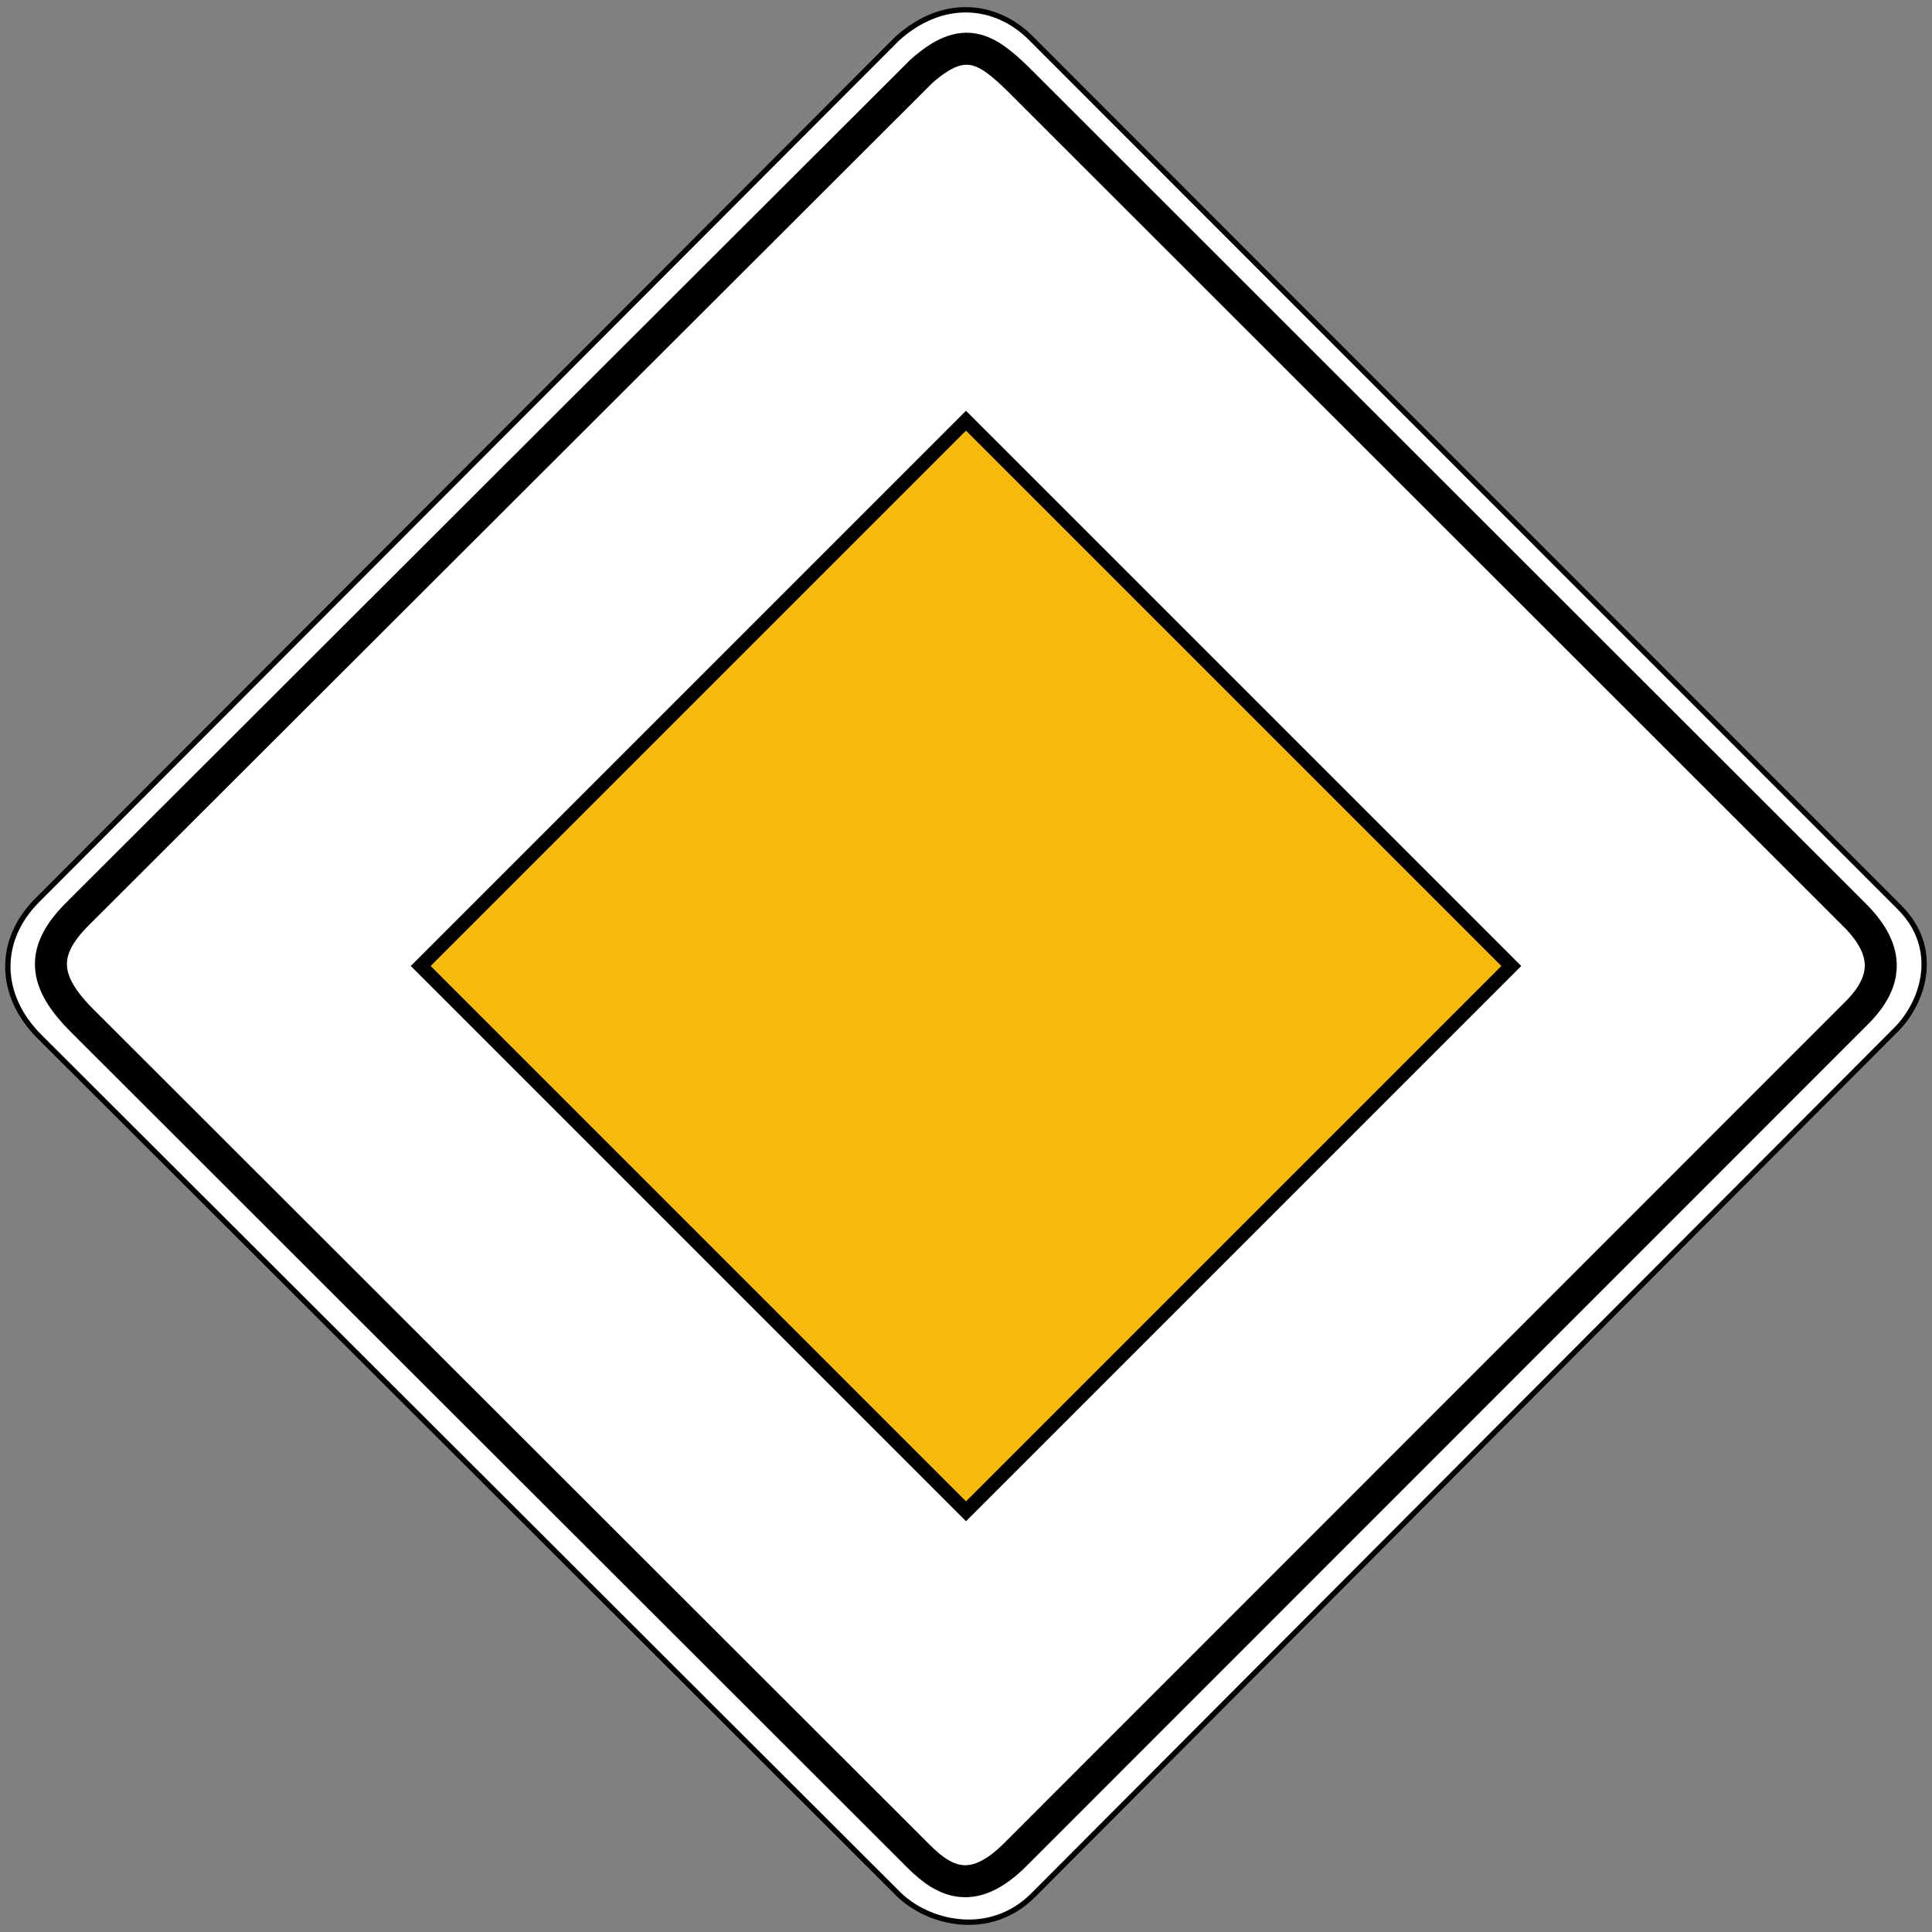 <?xml version="1.0" encoding="UTF-8" standalone="no"?>
<!-- Created with Inkscape (http://www.inkscape.org/) -->

<svg
   xmlns:dc="http://purl.org/dc/elements/1.1/"
   xmlns:cc="http://creativecommons.org/ns#"
   xmlns:rdf="http://www.w3.org/1999/02/22-rdf-syntax-ns#"
   xmlns:svg="http://www.w3.org/2000/svg"
   xmlns="http://www.w3.org/2000/svg"
   version="1.1"
   width="735"
   height="735"
   id="svg3077"
   xml:space="preserve"><rect width="100%" height="100%" fill="#808080" stroke="none"/><defs
     id="defs3081" /><g
     transform="matrix(1.25,0,0,-1.25,0,735)"
     id="g3085"><g
       id="g3087"><g
         transform="matrix(1,0,0,-1,0,588)"
         id="g3089"><path
           d="m 313.535,11.395 264.59,264.773 c 12.121,12.121 7.758,27.91 -0.625,36.766 L 314.477,576.766 c -13.473,13.472 -32.418,8.316 -41.047,-0.313 L 11.973,315.438 C -0.562,302.902 -0.836,286.156 11.344,273.973 L 273.117,11.707 c 13.844,-12.418 29.836,-10.73 40.418,-0.312 z"
           id="path3091"
           style="fill:#ffffff;fill-opacity:1;fill-rule:nonzero;stroke:#000000;stroke-width:1.626;stroke-linecap:round;stroke-linejoin:round;stroke-miterlimit:4;stroke-opacity:1;stroke-dasharray:none" /></g><g
         transform="matrix(1,0,0,-1,0,588)"
         id="g3093"><path
           d="m 310.184,24.398 254.347,254.18 c 11.399,11.402 9.164,20.649 1.278,28.977 L 309.027,564.418 c -12.675,12.676 -21.316,8.676 -29.437,0.555 L 24.961,310.594 C 13.172,298.801 12.066,289.672 23.523,278.215 L 280.316,21.805 c 13.024,-11.684 19.914,-7.207 29.868,2.593 z"
           id="path3095"
           style="fill:none;stroke:#000000;stroke-width:9.739;stroke-linecap:round;stroke-linejoin:round;stroke-miterlimit:4;stroke-opacity:1;stroke-dasharray:none" /></g><g
         transform="matrix(1,1,1,-1,0,588)"
         id="g3097"><path
           d="m -82.979,211.021 165.958,0 0.001,165.959 -165.96,0 0.001,-165.959 z"
           id="path3099"
           style="fill:#f7ba0b;fill-opacity:1;fill-rule:nonzero;stroke:#000000;stroke-width:3.024;stroke-linecap:round;stroke-linejoin:miter;stroke-miterlimit:4;stroke-opacity:1;stroke-dasharray:none" /></g></g></g></svg>